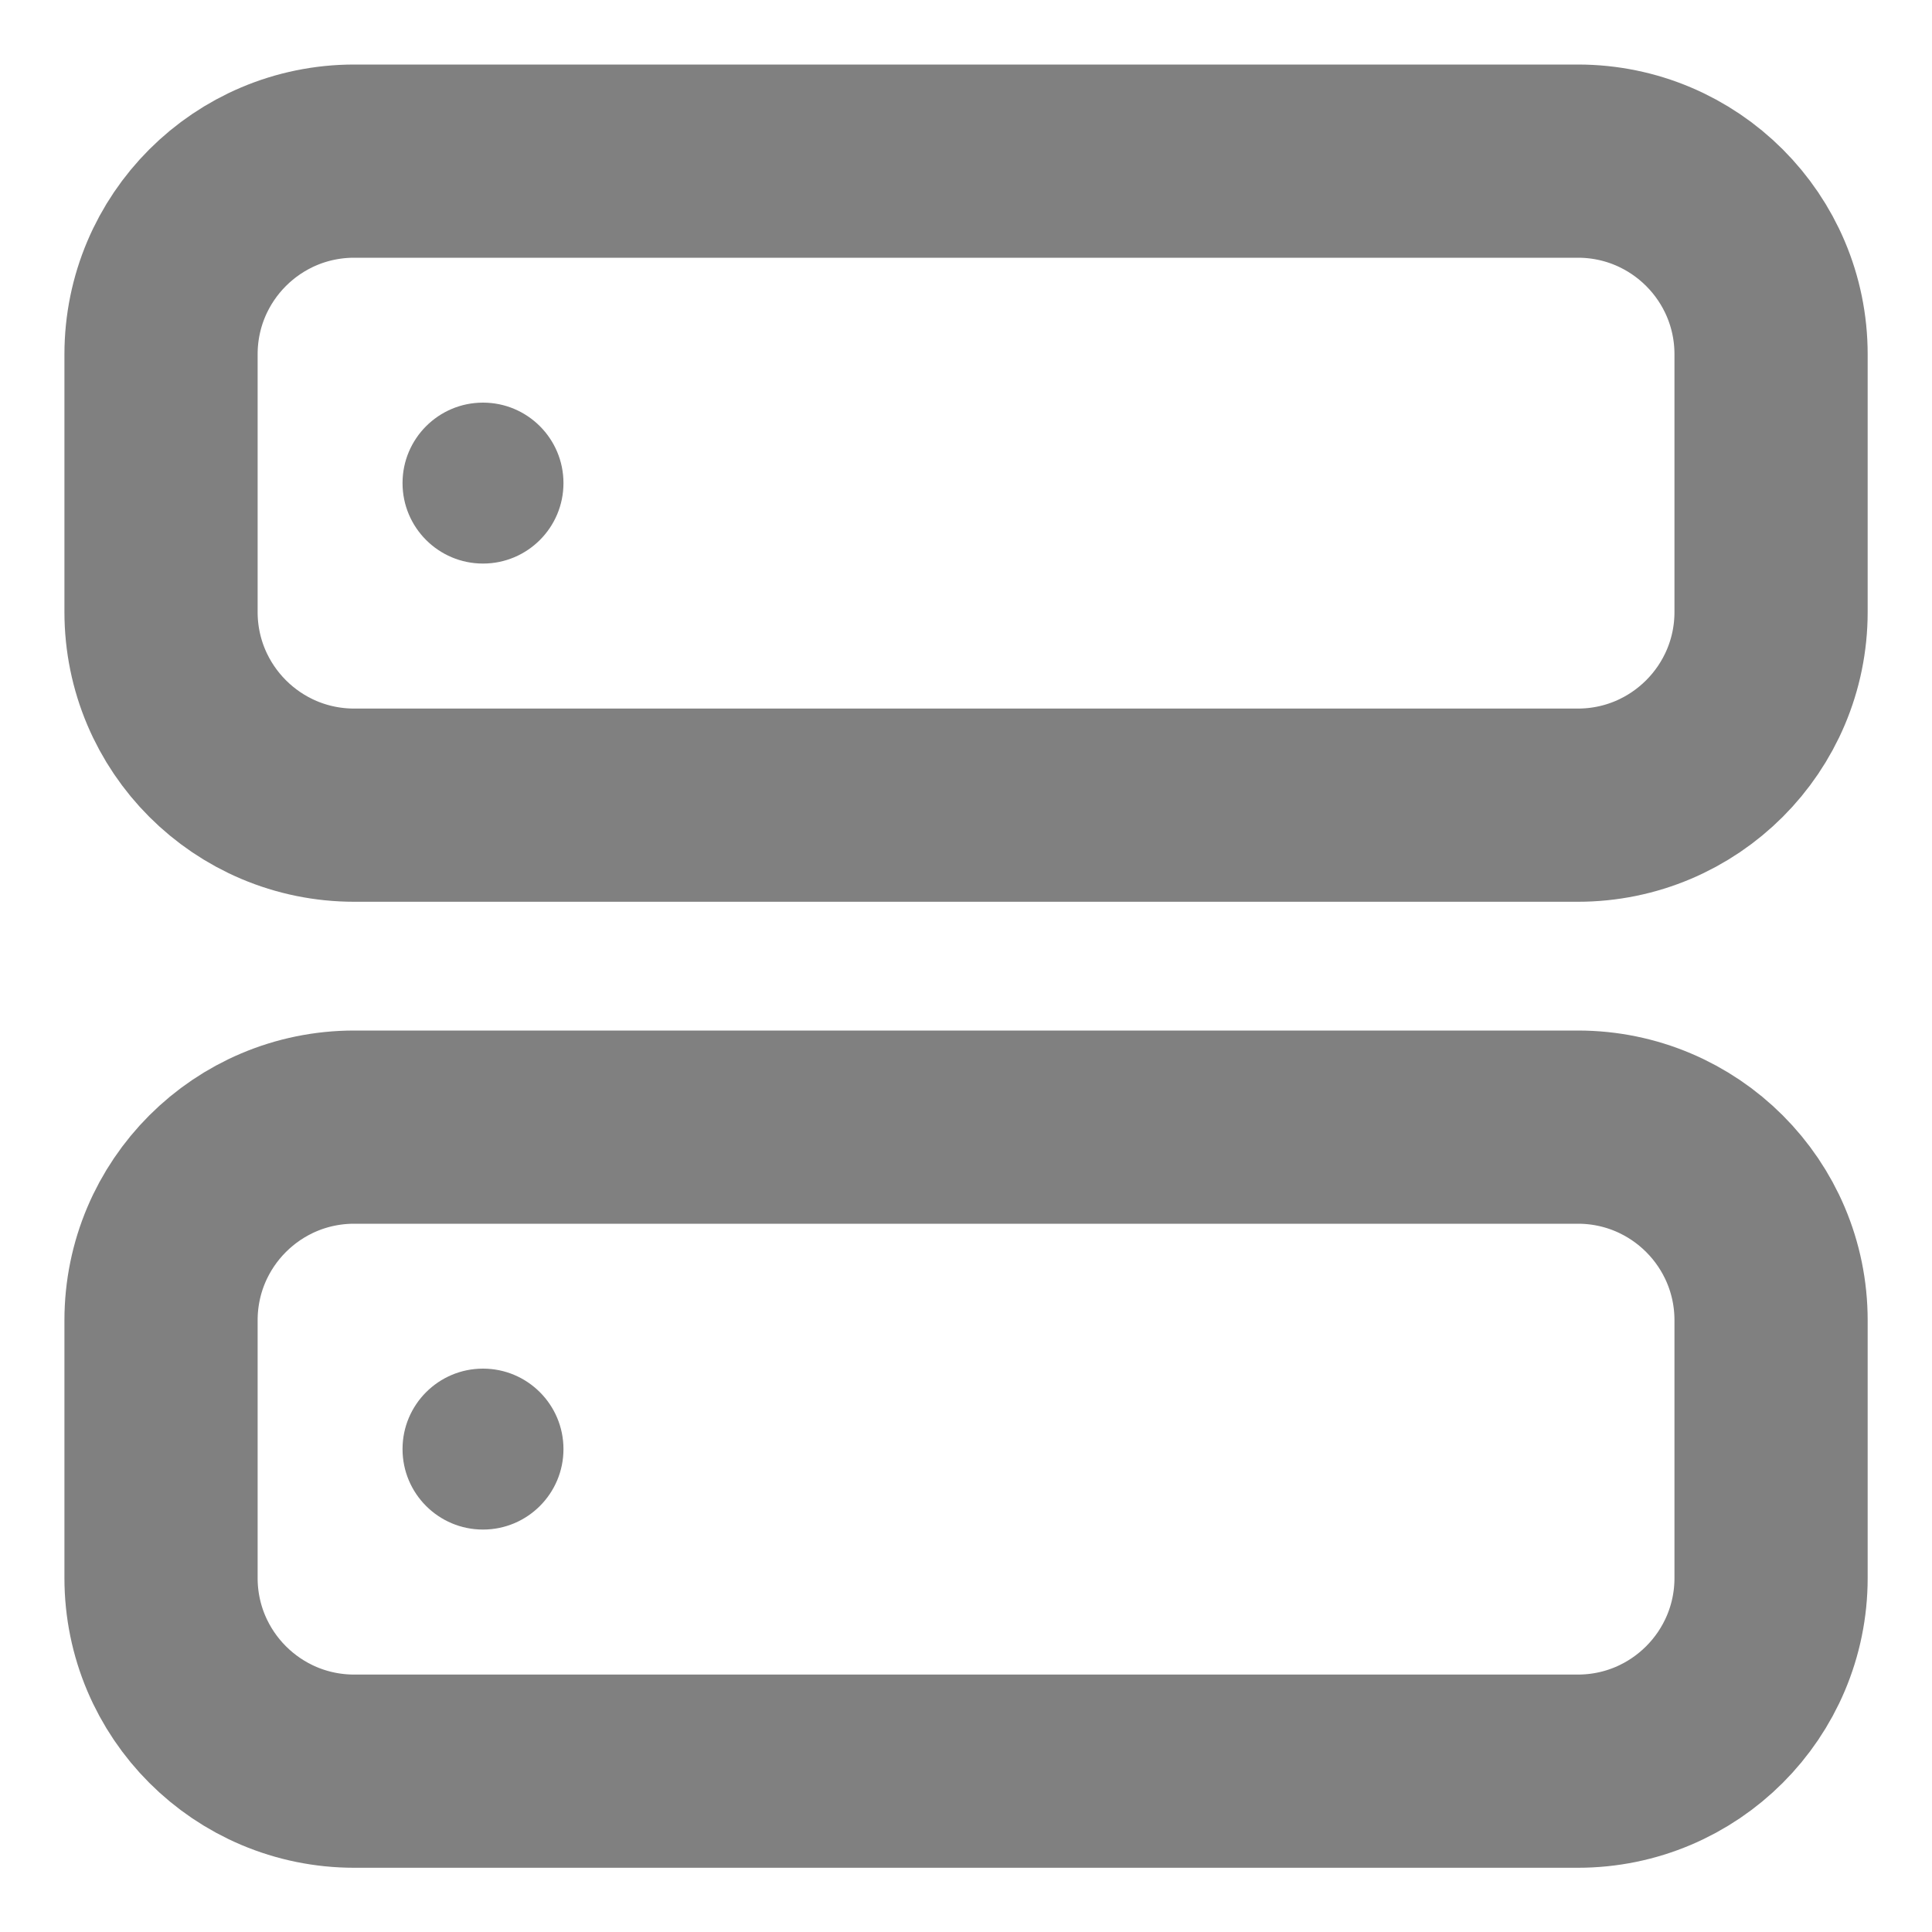 <svg width="1.25em" height="1.25em" fill="none" xmlns="http://www.w3.org/2000/svg">
<path fill-rule="evenodd" clip-rule="evenodd" d="M1.667 3.668C1.667 2.563 2.562 1.668 3.667 1.668H16.334C17.438 1.668 18.334 2.563 18.334 3.668V6.335C18.334 7.439 17.438 8.335 16.334 8.335H3.667C2.562 8.335 1.667 7.439 1.667 6.335V3.668Z" stroke="#808080" stroke-width="2" stroke-linecap="round" stroke-linejoin="round"/>
<path fill-rule="evenodd" clip-rule="evenodd" d="M1.667 13.668C1.667 12.563 2.562 11.668 3.667 11.668H16.334C17.438 11.668 18.334 12.563 18.334 13.668V16.335C18.334 17.439 17.438 18.335 16.334 18.335H3.667C2.562 18.335 1.667 17.439 1.667 16.335V13.668Z" stroke="#808080" stroke-width="2" stroke-linecap="round" stroke-linejoin="round"/>
<circle cx="5" cy="5.001" r="0.833" fill="#808080"/>
<ellipse cx="5" cy="15.001" rx="0.833" ry="0.833" fill="#808080"/>
</svg>
